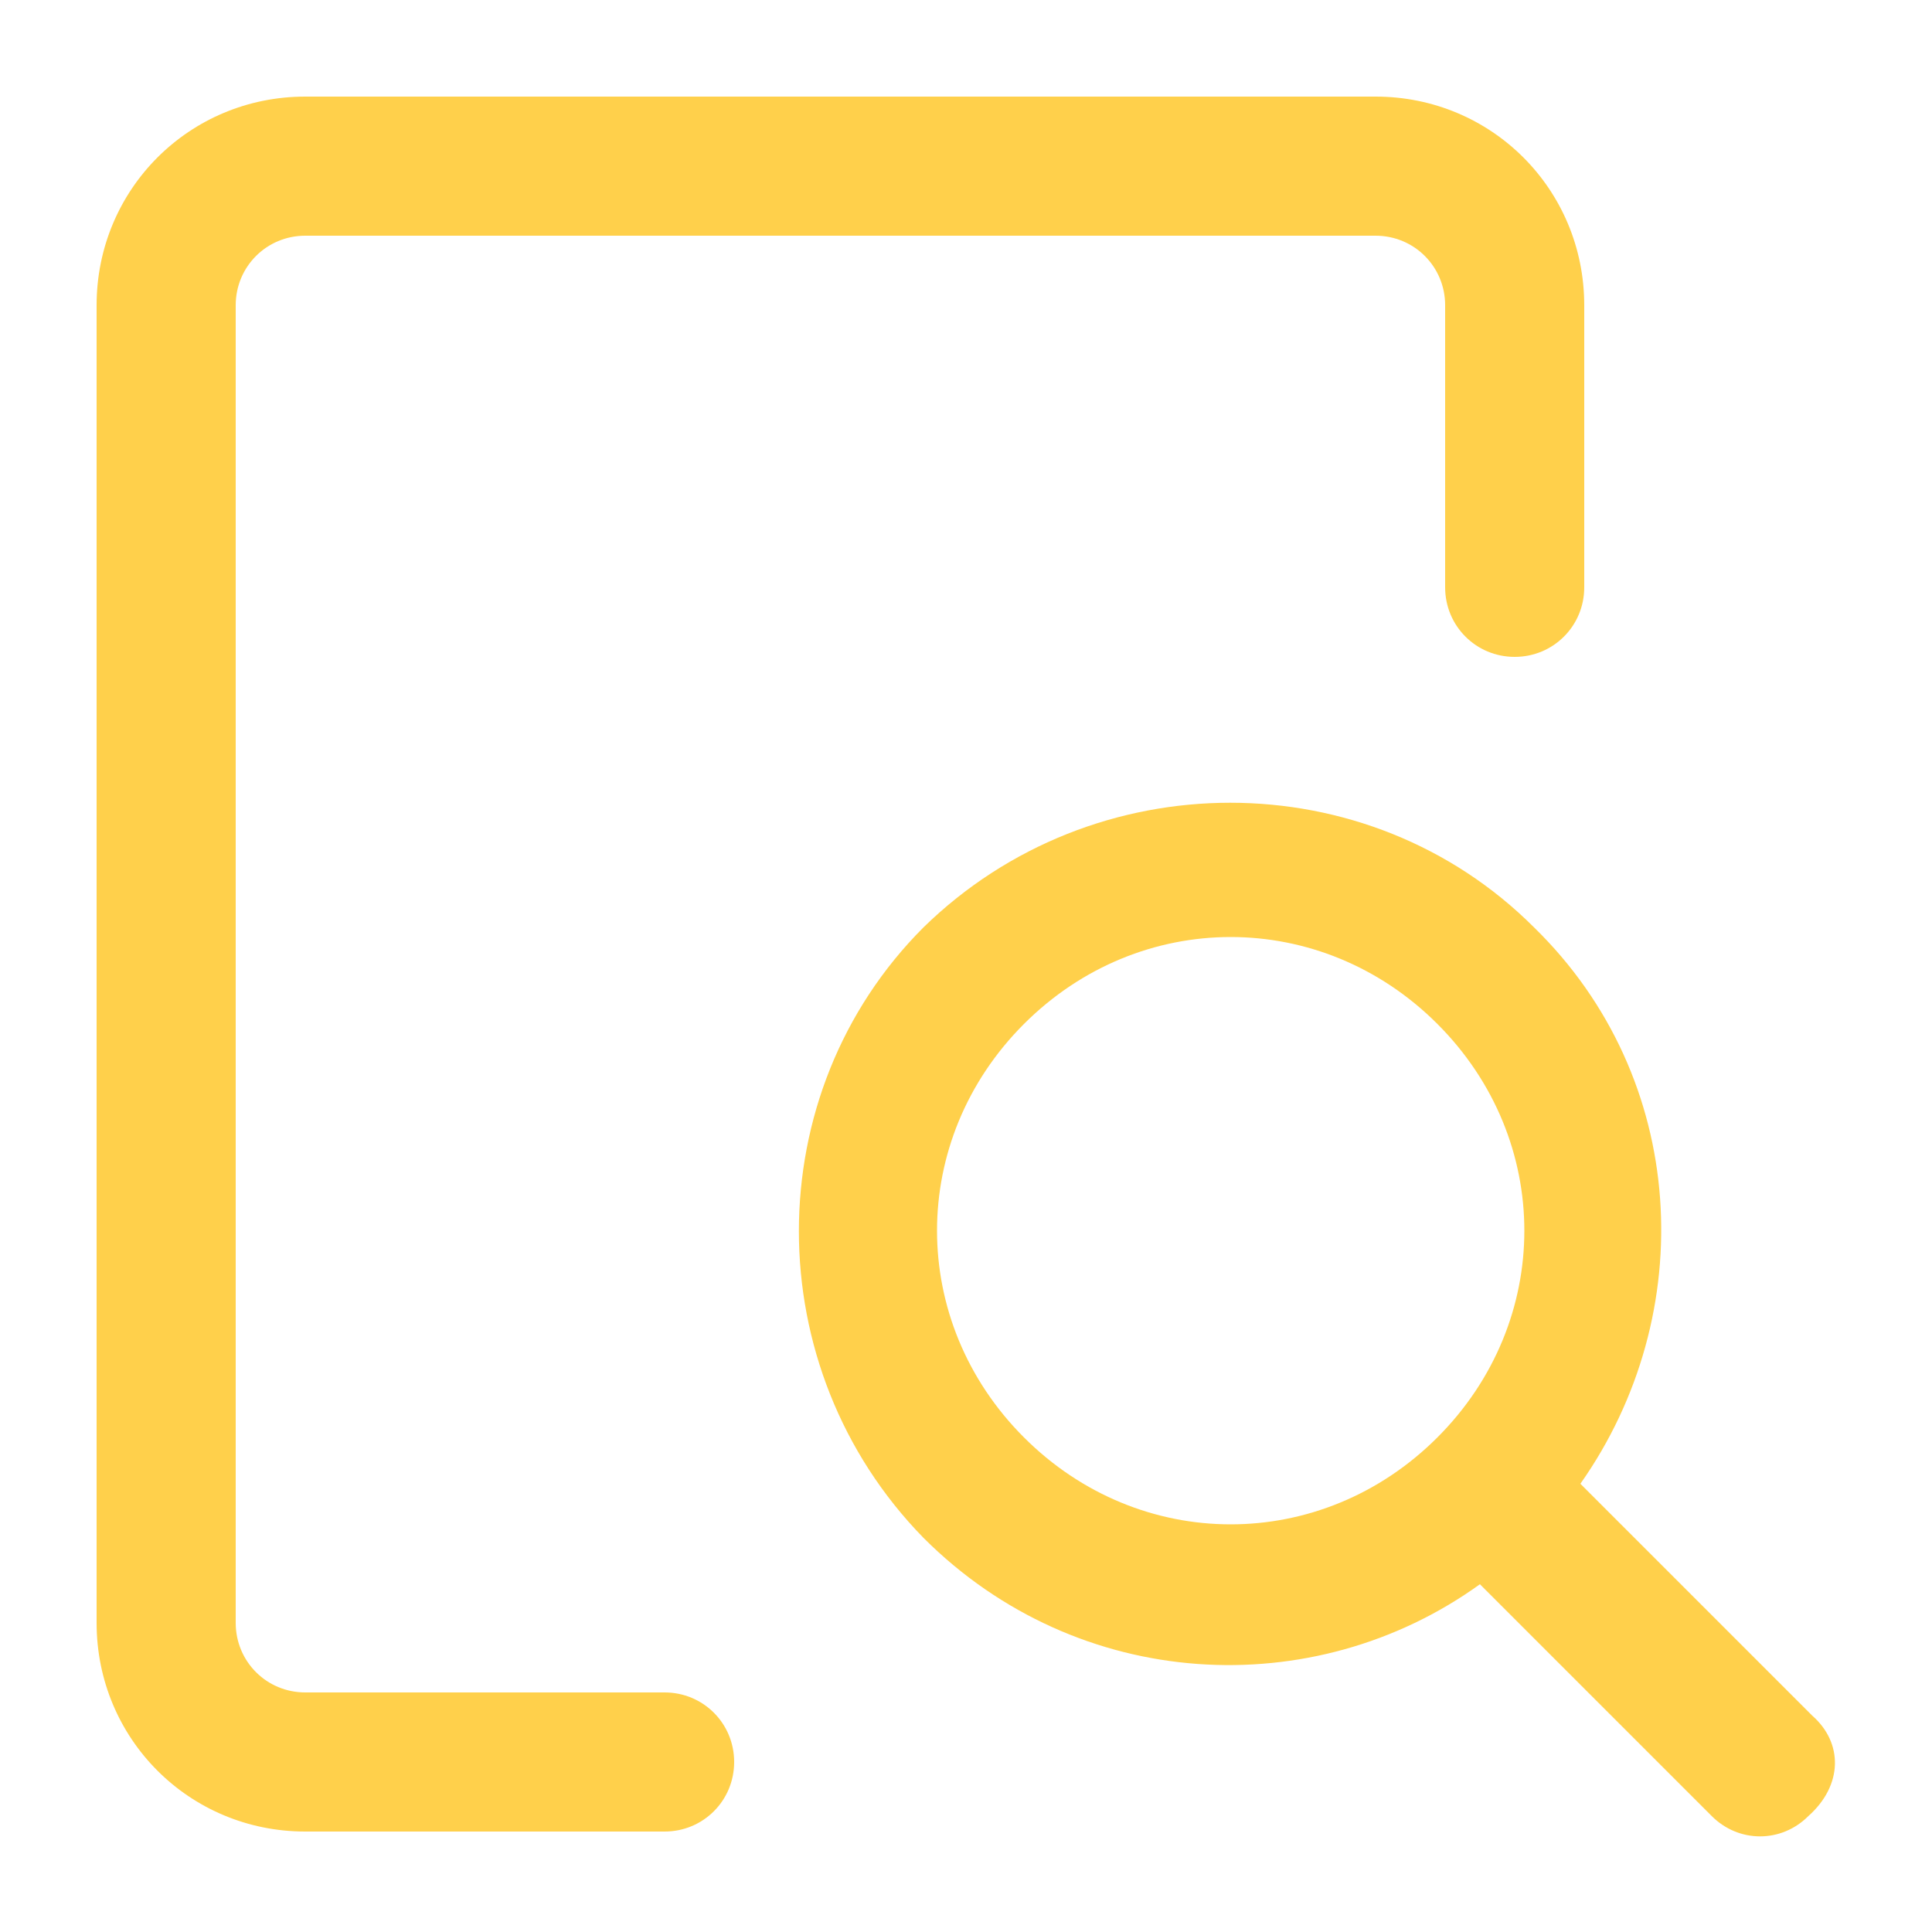 <?xml version="1.0" standalone="no"?><!DOCTYPE svg PUBLIC "-//W3C//DTD SVG 1.1//EN" "http://www.w3.org/Graphics/SVG/1.1/DTD/svg11.dtd"><svg class="icon" width="32px" height="32.00px" viewBox="0 0 1024 1024" version="1.1" xmlns="http://www.w3.org/2000/svg"><path fill="#FFD04B" d="M960.512 909.312l-122.88-122.88C901.12 696.32 894.976 571.392 813.056 491.52c-88.064-88.064-233.472-88.064-323.584 0-88.064 88.064-88.064 233.472 0 323.584 81.92 81.92 206.848 88.064 294.912 24.576l122.88 122.88c14.336 14.336 36.864 14.336 51.2 0 18.432-16.384 18.432-38.912 2.048-53.248z m-198.656-147.456c-61.44 61.44-157.696 61.44-219.136 0s-61.44-157.696 0-219.136 157.696-61.44 219.136 0 61.44 157.696 0 219.136zM352.256 897.024H161.792c-20.48 0-36.864-16.384-36.864-36.864V161.792c0-20.48 16.384-36.864 36.864-36.864h567.296c20.48 0 36.864 16.384 36.864 36.864v149.504c0 20.48 16.384 36.864 36.864 36.864s36.864-16.384 36.864-36.864V161.792c0-61.44-49.152-110.592-110.592-110.592H161.792c-61.44 0-110.592 49.152-110.592 110.592V860.16c0 61.44 49.152 110.592 110.592 110.592h190.464c20.48 0 36.864-16.384 36.864-36.864s-16.384-36.864-36.864-36.864z" /></svg>
